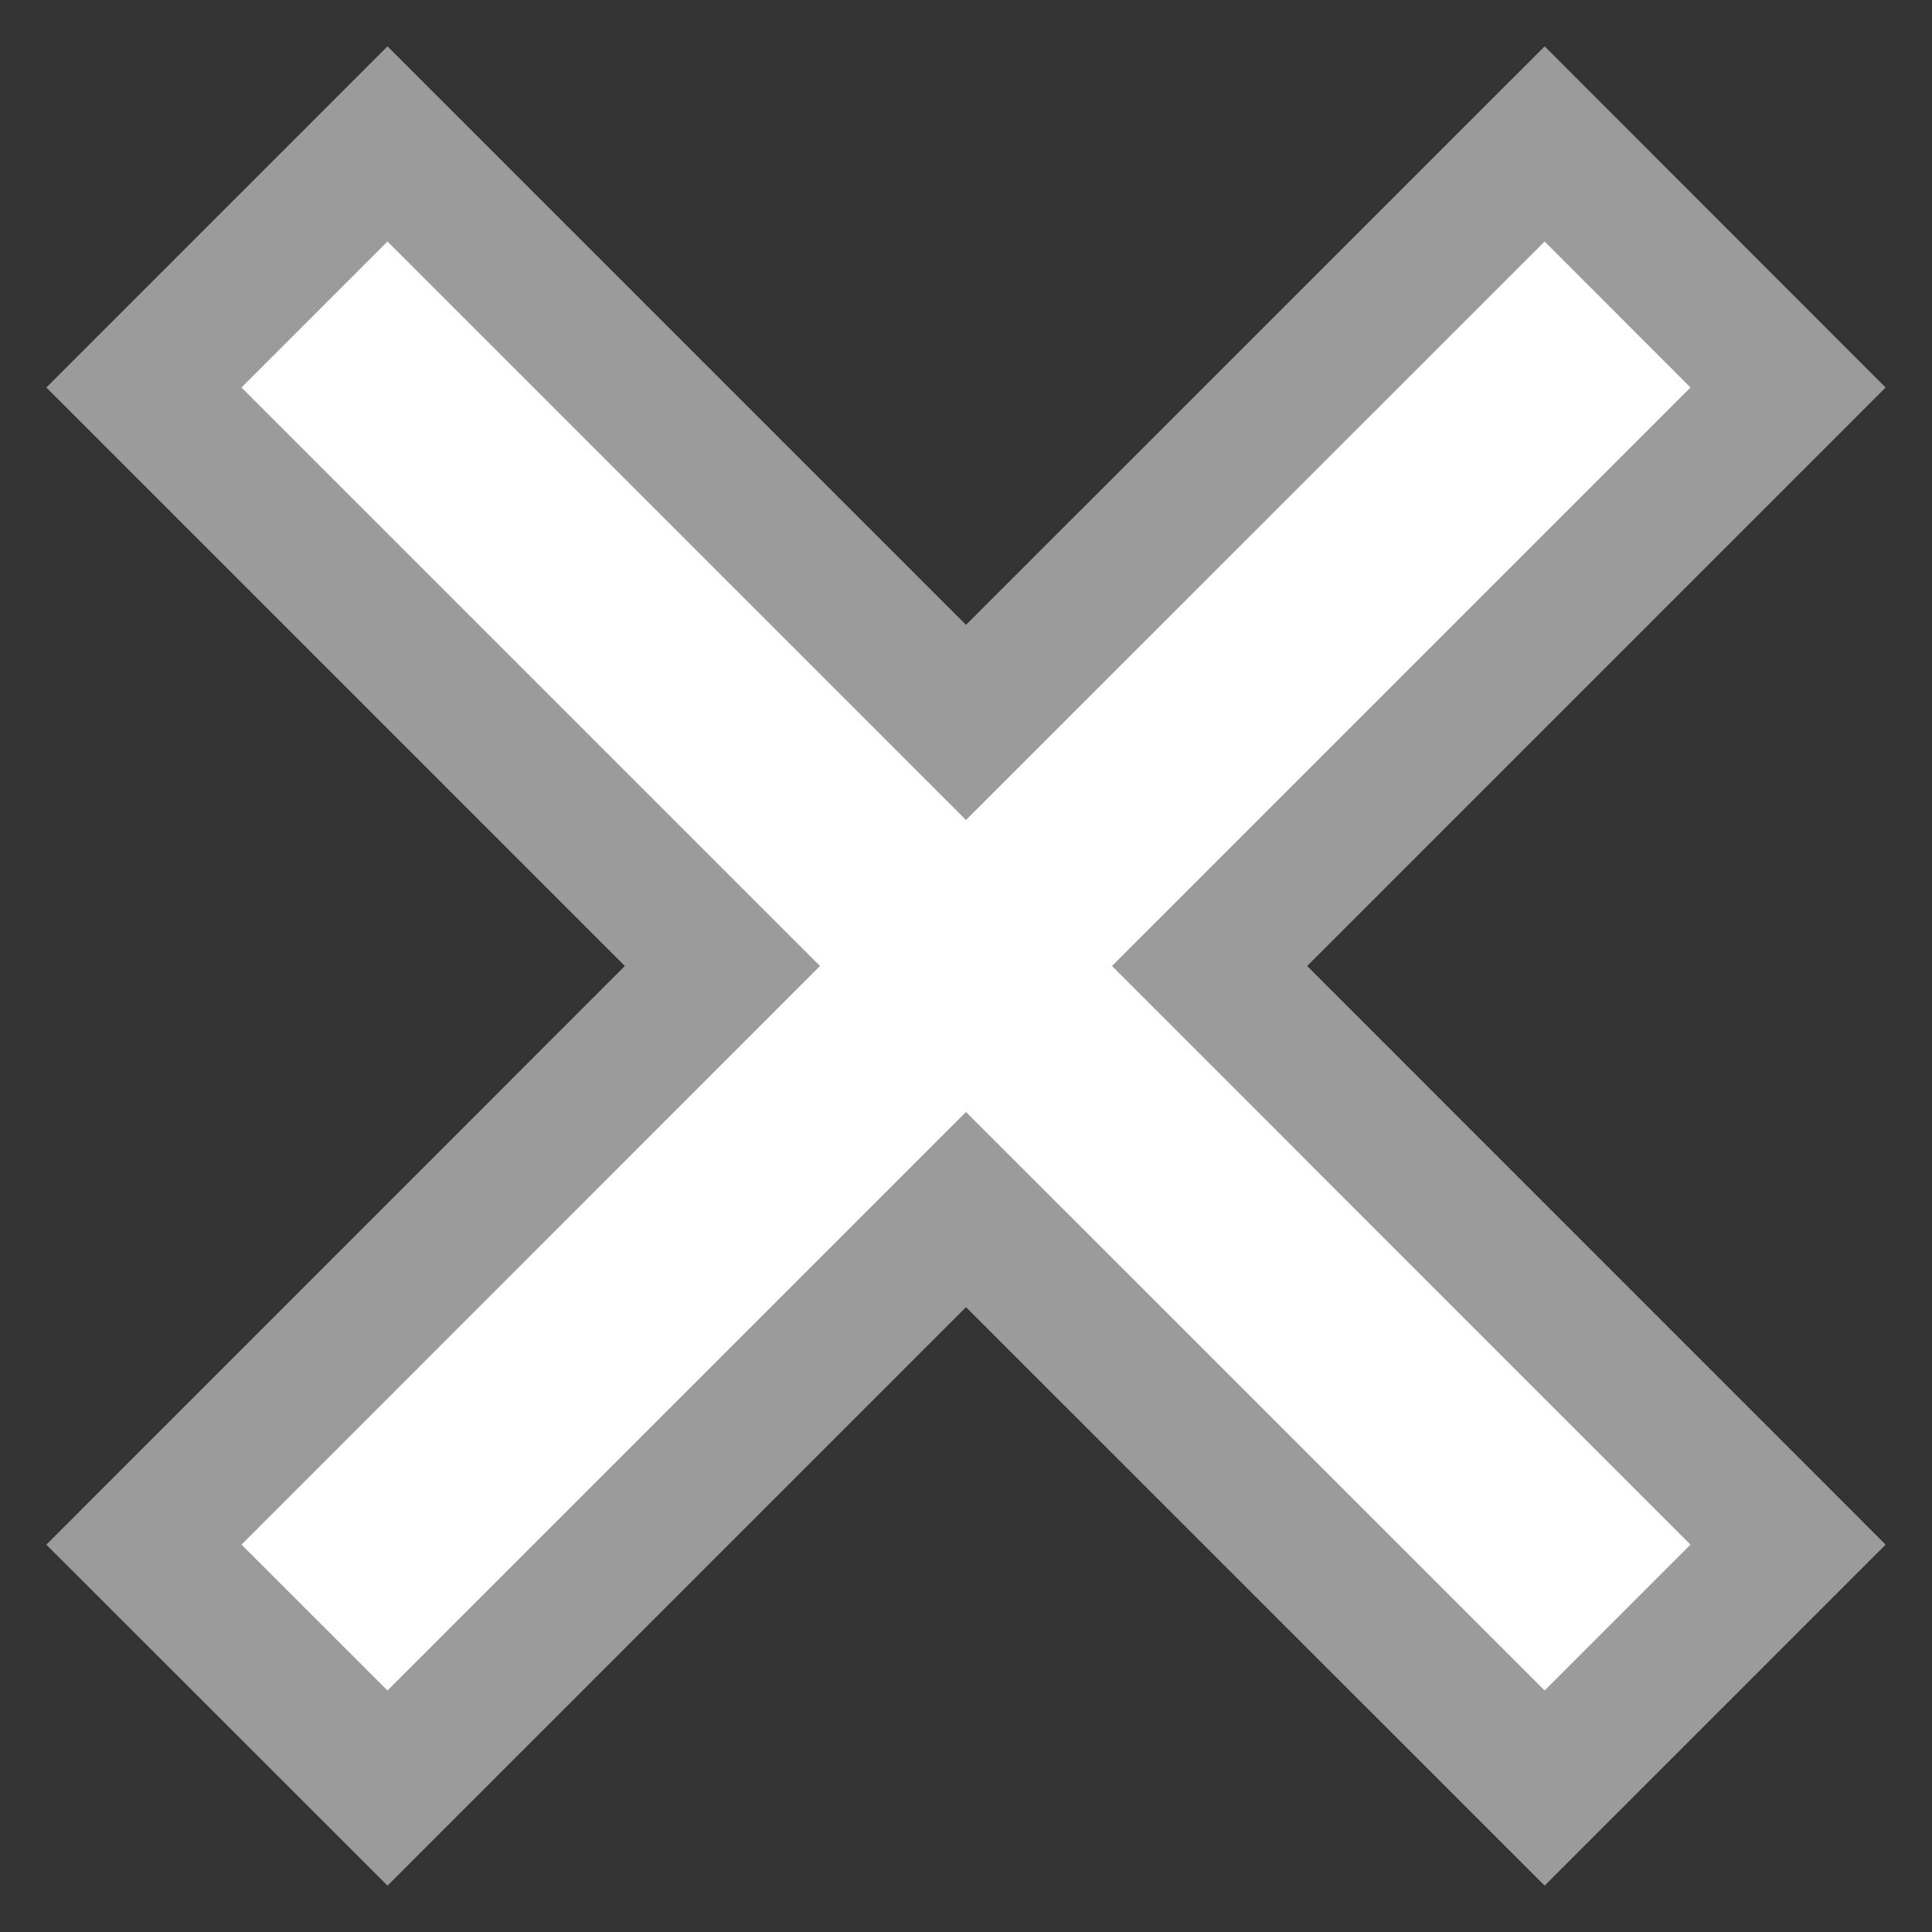 
<svg width="14px" height="14px" viewBox="0 0 14 14" version="1.1" xmlns="http://www.w3.org/2000/svg" xmlns:xlink="http://www.w3.org/1999/xlink">
    <rect x="0" y="0" width="14" height="14" fill="#333333" stroke="none"/>
    <!-- Generator: Sketch 51.3 (57544) - http://www.bohemiancoding.com/sketch -->
    <desc>Created with Sketch.</desc>
    <defs></defs>
    <g id="Page-1" stroke="none" stroke-width="1" fill="none" fill-rule="evenodd">
        <g id="Home_4-Menu" transform="translate(-749, -725)">
            <g id="Group-3" transform="translate(72, 723)">
                <g id="ic_clear-copy-2" transform="translate(675, 0)">
                    <g id="Icon-24px">
                        <path d="M10.765,9 L14.957,13.193 L13.193,14.957 L9,10.765 L4.808,14.957 L3.043,13.193 L7.235,9 L3.043,4.808 L4.808,3.043 L9,7.235 L13.193,3.043 L14.957,4.808 L10.765,9 Z" id="Shape" stroke="#9B9B9B" fill="#FFFFFF"></path>
                        <polygon id="Shape" points="0 0 18 0 18 18 0 18"></polygon>
                    </g>
                </g>
            </g>
        </g>
    </g>
</svg>